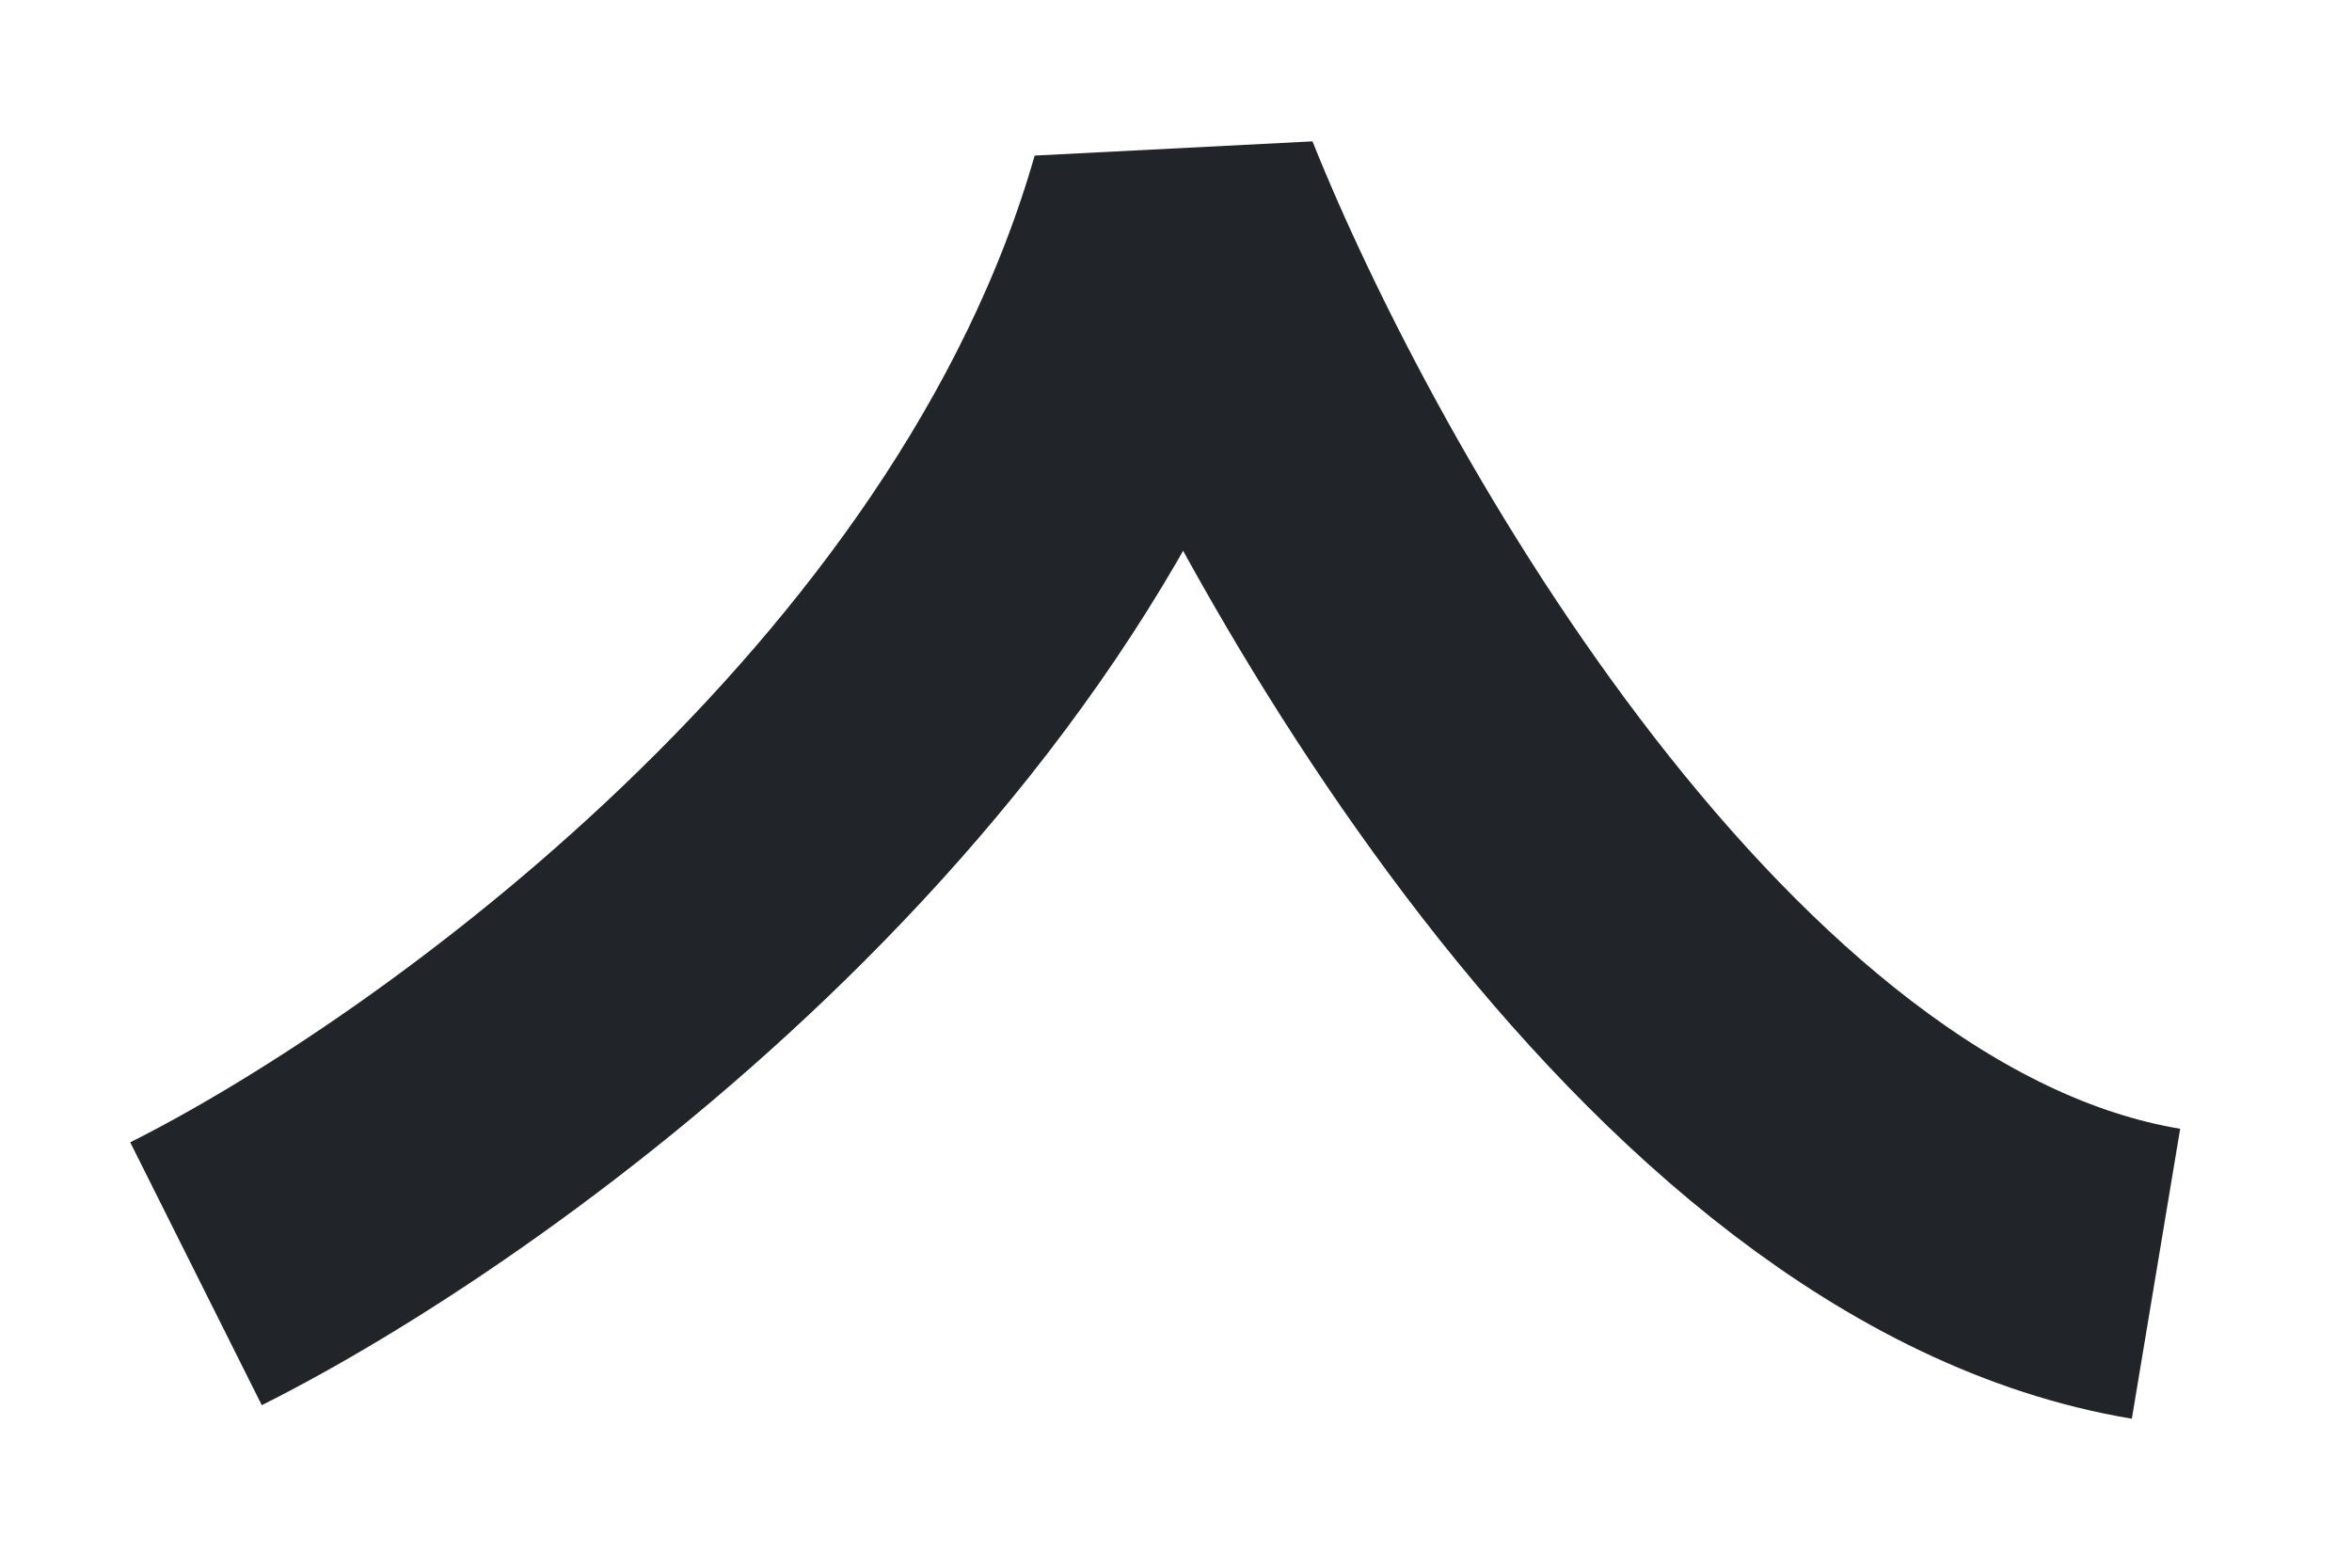 <svg width="12" height="8" viewBox="0 0 12 8" fill="none" xmlns="http://www.w3.org/2000/svg">
<path id="Vector 1646" d="M1 6.5C2.333 5.833 5.2 3.8 6 1C6.667 2.667 8.6 6.1 11 6.5" stroke="#212529" stroke-width="1.5" stroke-linejoin="bevel"/>
</svg>
